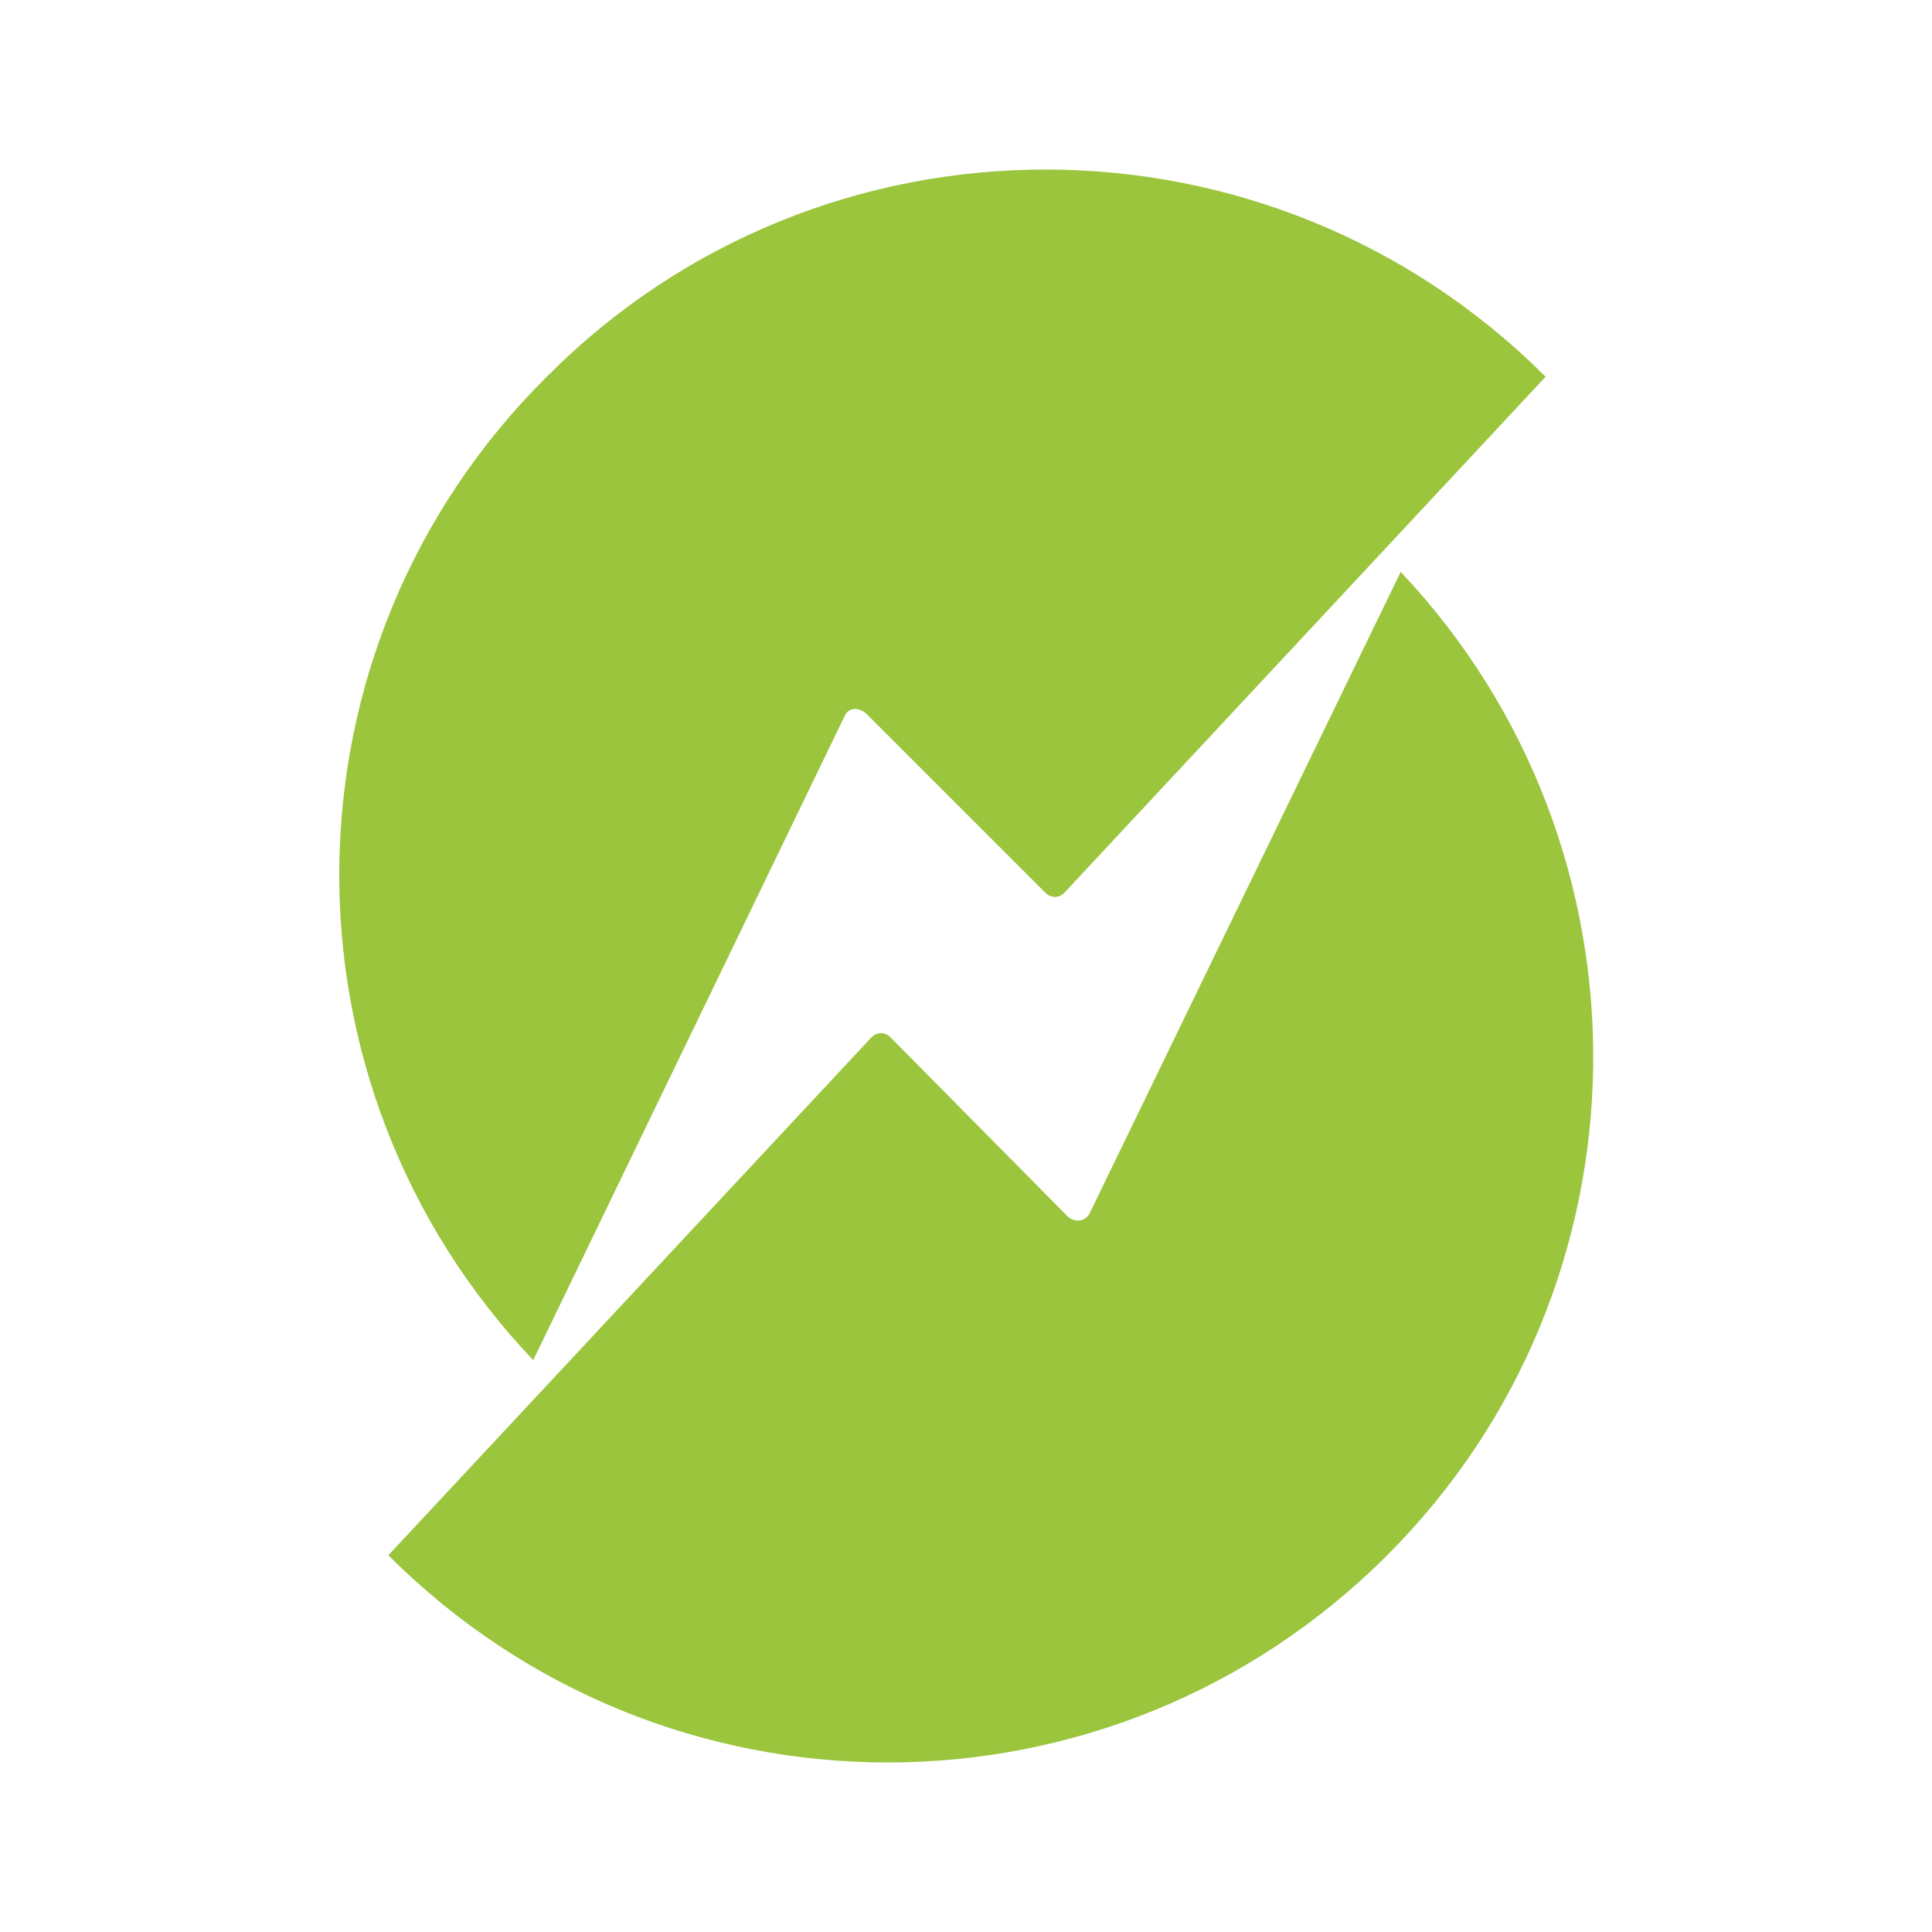 <?xml version="1.0" encoding="utf-8"?>
<!-- Generator: Adobe Illustrator 25.3.1, SVG Export Plug-In . SVG Version: 6.00 Build 0)  -->
<svg version="1.1" id="Layer_1" xmlns="http://www.w3.org/2000/svg" xmlns:xlink="http://www.w3.org/1999/xlink" x="0px" y="0px"
	 viewBox="0 0 100 100" style="enable-background:new 0 0 100 100;" xml:space="preserve">
<style type="text/css">
	.st0{fill:#9BC53D;}
</style>
<g id="Layer_1_2_">
	<path class="st0" d="M80,19.5c-14.3-14.3-37.5-14.3-51.7,0c-14.1,14-14.3,36.6-0.7,50.9l16.1-33.3c0.2-0.5,0.7-0.5,1.1-0.2l9.3,9.3
		c0.3,0.3,0.7,0.3,1,0L80,19.5z"/>
	<path class="st0" d="M20.1,80.5c14.3,14.3,37.4,14.3,51.7,0c14-14,14.2-36.6,0.7-50.9L56.4,62.8c-0.2,0.4-0.7,0.5-1.1,0.2l-9.2-9.3
		c-0.3-0.3-0.7-0.3-1,0L20.1,80.5z"/>
</g>
</svg>
